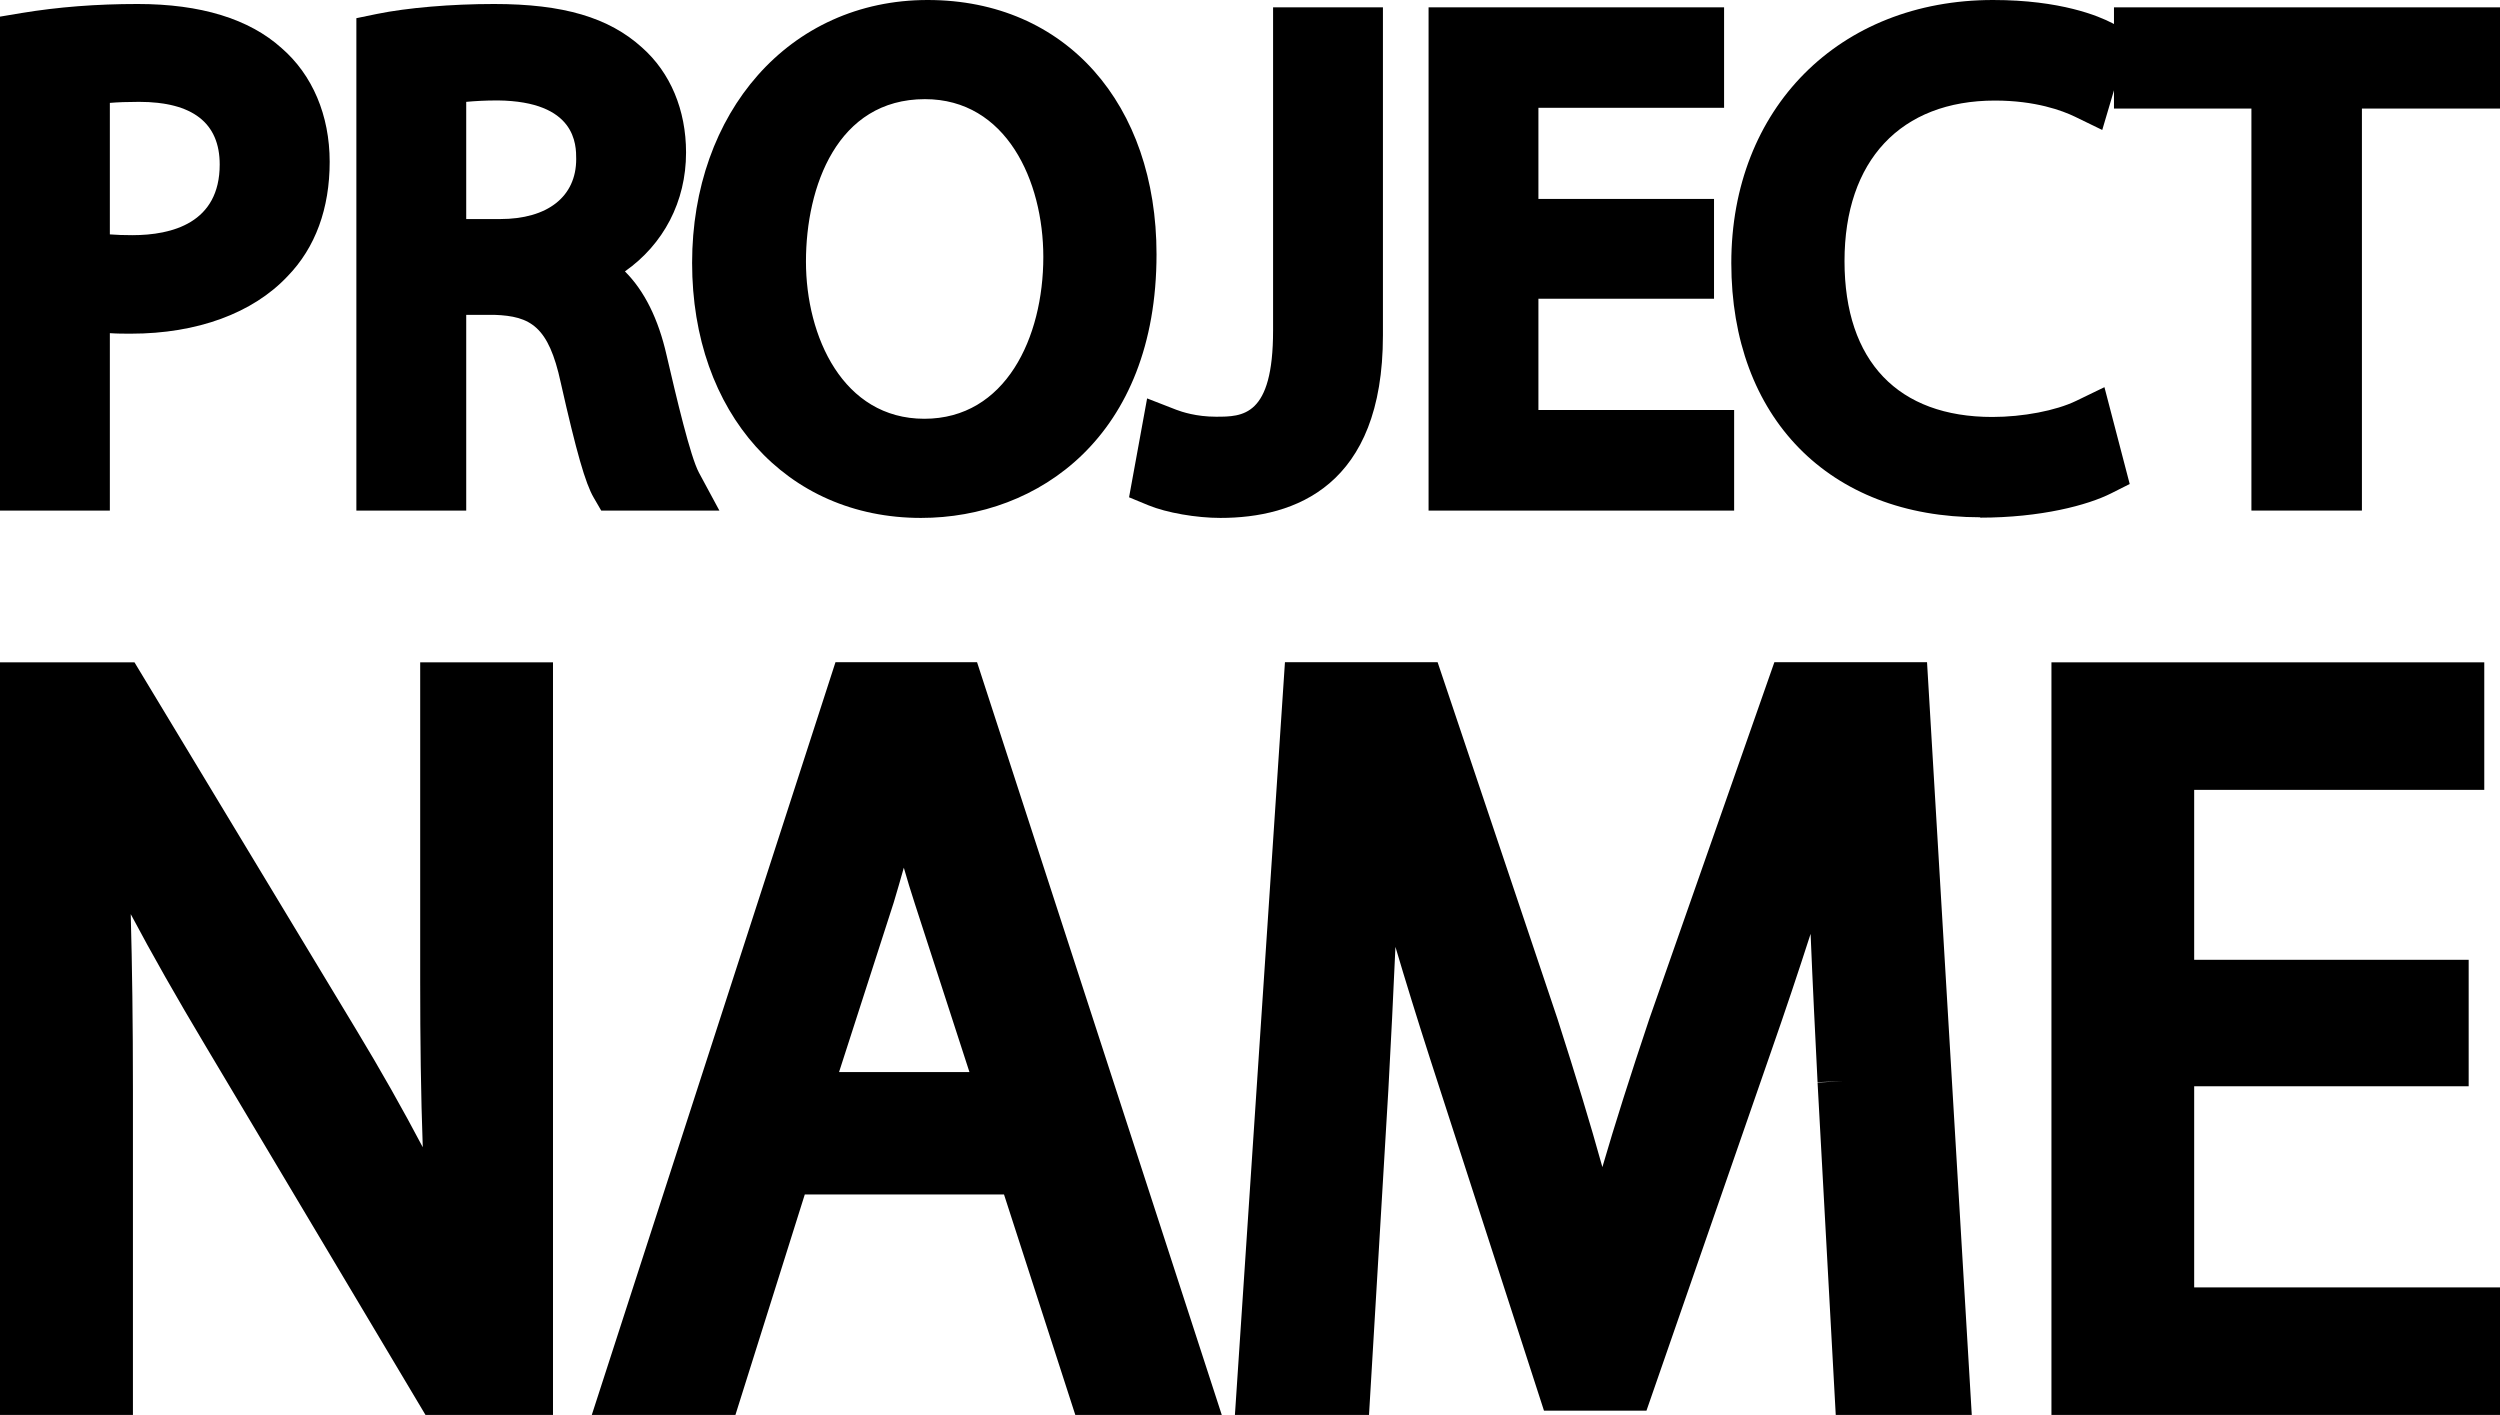 <?xml version="1.0" encoding="UTF-8"?><svg xmlns="http://www.w3.org/2000/svg" viewBox="0 0 193.9 109.74">
  <g id="a" />
  <g id="b">
    <g id="c">
      <g>
        <g>
          <path
            d="M2,2.99c2.18-.36,5.04-.68,8.68-.68,4.47,0,7.74,1.04,9.82,2.91,1.92,1.66,3.07,4.21,3.07,7.33s-.94,5.67-2.7,7.48c-2.39,2.55-6.29,3.85-10.71,3.85-1.35,0-2.6-.05-3.64-.31v14.03H2V2.99ZM6.52,19.88c.99,.26,2.24,.36,3.74,.36,5.46,0,8.78-2.65,8.78-7.48s-3.27-6.86-8.26-6.86c-1.98,0-3.48,.16-4.26,.36v13.62Z" />
          <path
            d="M8.52,39.6H0V1.29l1.67-.28C4.52,.54,7.46,.31,10.68,.31c4.88,0,8.64,1.15,11.16,3.42,2.39,2.07,3.73,5.21,3.73,8.82s-1.1,6.65-3.27,8.88c-2.69,2.86-7.01,4.45-12.14,4.45-.54,0-1.09,0-1.64-.04v13.76Zm-4.52-4h.52V4.73l.48-.13c-.34,.04-.67,.07-1,.12v30.89ZM17.39,5.56c2.35,1.5,3.65,3.97,3.65,7.2s-1.14,5.53-3.18,7.18c.58-.37,1.1-.8,1.54-1.27,1.44-1.48,2.16-3.53,2.16-6.12,0-2.43-.84-4.49-2.37-5.82-.51-.46-1.11-.85-1.8-1.18Zm-8.87,12.62c.51,.04,1.09,.06,1.74,.06,3.09,0,6.78-.95,6.78-5.48,0-3.23-2.11-4.86-6.26-4.86-.9,0-1.66,.03-2.26,.08v10.2Z" />
        </g>
        <g>
          <path
            d="M29.65,3.04c2.29-.47,5.56-.73,8.68-.73,4.83,0,7.95,.88,10.14,2.86,1.77,1.56,2.75,3.95,2.75,6.65,0,4.63-2.91,7.69-6.6,8.94v.16c2.7,.94,4.31,3.43,5.15,7.07,1.14,4.89,1.98,8.26,2.7,9.62h-4.68c-.57-.99-1.35-4-2.34-8.37-1.04-4.83-2.91-6.65-7.02-6.81h-4.26v15.18h-4.52V3.04Zm4.52,15.96h4.63c4.83,0,7.9-2.65,7.9-6.65,0-4.52-3.27-6.5-8.06-6.55-2.18,0-3.74,.21-4.47,.42v12.79Z" />
          <path
            d="M55.81,39.6h-9.18l-.58-1c-.65-1.11-1.34-3.53-2.56-8.93-.94-4.36-2.34-5.15-5.14-5.25h-2.19v15.18h-8.52V1.41l1.6-.33c2.35-.48,5.75-.77,9.08-.77,5.36,0,8.9,1.04,11.48,3.38,2.19,1.94,3.41,4.83,3.41,8.14,0,3.81-1.75,7.12-4.74,9.22,1.51,1.51,2.59,3.68,3.23,6.5,.77,3.31,1.84,7.86,2.51,9.11l1.59,2.95Zm-6.69-4h.48c-.49-1.66-1.05-3.96-1.79-7.16-.55-2.4-1.41-4.04-2.62-4.97,1.01,1.31,1.72,3.07,2.21,5.34,.74,3.25,1.31,5.53,1.72,6.79Zm-17.48,0h.52V4.7l.24-.07c-.26,.03-.51,.06-.76,.1v30.87Zm9.47-14.8c.54,.14,1.03,.33,1.5,.55v-.91c-.48,.15-.98,.27-1.5,.36Zm-4.95-3.81h2.63c3.69,0,5.9-1.74,5.9-4.65,0-1.11,0-4.48-6.08-4.55-1,0-1.81,.05-2.45,.11v9.09Zm8.61-11.76c2.52,1.43,3.92,3.88,3.92,7.1,0,1.43-.3,2.73-.87,3.86,.8-1.06,1.39-2.48,1.39-4.38,0-2.14-.74-3.97-2.08-5.15-.66-.59-1.43-1.07-2.36-1.43Z" />
        </g>
        <g>
          <path
            d="M87.7,19.72c0,12.06-7.33,18.45-16.27,18.45s-15.75-7.17-15.75-17.77c0-11.12,6.91-18.4,16.27-18.4s15.75,7.33,15.75,17.72Zm-27.18,.57c0,7.48,4.05,14.19,11.18,14.19s11.23-6.6,11.23-14.55c0-6.97-3.64-14.24-11.18-14.24s-11.23,6.91-11.23,14.61Z" />
          <path
            d="M71.43,40.17c-10.45,0-17.75-8.13-17.75-19.78S61.2,0,71.95,0s17.75,8.11,17.75,19.72c0,14.13-9.18,20.45-18.27,20.45Zm-7.31-33.88c-4.02,2.73-6.44,7.74-6.44,14.1,0,7.39,3.39,12.88,8.81,14.92-4.83-2.33-7.98-7.94-7.98-15.02,0-6.23,2.09-11.18,5.6-14Zm13.24-1.25c4.98,2.65,7.56,8.8,7.56,14.89,0,6.55-2.46,11.78-6.44,14.5,4.53-2.56,7.22-7.78,7.22-14.71s-3.19-12.52-8.34-14.68Zm-5.62,2.65c-6.81,0-9.23,6.79-9.23,12.6s2.87,12.19,9.18,12.19,9.23-6.3,9.23-12.55c0-5.9-2.87-12.24-9.18-12.24Z" />
        </g>
        <g>
          <path
            d="M100.74,2.57h4.52V26.01c0,9.3-4.57,12.16-10.6,12.16-1.66,0-3.69-.36-4.83-.83l.68-3.69c.94,.36,2.29,.68,3.79,.68,4.05,0,6.44-1.82,6.44-8.68V2.57Z" />
          <path
            d="M94.66,40.17c-1.88,0-4.18-.4-5.59-.98l-1.5-.62,1.4-7.67,2.26,.88c.42,.16,1.55,.54,3.07,.54,2.08,0,4.44,0,4.44-6.68V.57h8.52V26.01c0,11.71-6.85,14.16-12.6,14.16ZM102.74,4.57V25.65c0,3.91-.64,8.93-5.54,10.31,3.18-.61,6.06-2.83,6.06-9.95V4.57h-.52Z" />
        </g>
        <g>
          <path d="M130.94,21.18h-13.62v12.63h15.18v3.79h-19.7V2.57h18.92v3.79h-14.4v11.07h13.62v3.74Z" />
          <path
            d="M134.5,39.6h-23.7V.57h22.92v7.79h-14.4v7.07h13.62v7.74h-13.62v8.63h15.18v7.79Zm-19.7-4h.52V4.57h-.52v31.03Z" />
        </g>
        <g>
          <path
            d="M162.85,36.46c-1.66,.83-4.99,1.66-9.25,1.66-9.88,0-17.31-6.24-17.31-17.72s7.43-18.4,18.3-18.4c4.37,0,7.12,.94,8.32,1.56l-1.09,3.69c-1.71-.83-4.16-1.46-7.07-1.46-8.21,0-13.67,5.25-13.67,14.45,0,8.58,4.94,14.09,13.46,14.09,2.76,0,5.56-.57,7.38-1.46l.94,3.59Z" />
          <path
            d="M153.59,40.12c-11.73,0-19.31-7.74-19.31-19.72S142.63,0,154.58,0c5.25,0,8.21,1.25,9.24,1.79l1.46,.76-2.23,7.53-2.12-1.03c-.97-.47-3.06-1.25-6.2-1.25-7.31,0-11.67,4.65-11.67,12.45s4.18,12.09,11.46,12.09c2.38,0,4.94-.49,6.51-1.25l2.19-1.06,1.96,7.51-1.45,.73c-1.81,.91-5.43,1.88-10.15,1.88Zm-7.32-34.19c-4.98,2.64-7.99,7.81-7.99,14.46,0,8.38,4.38,14.01,11.65,15.39-6.81-1.7-10.87-7.34-10.87-15.55,0-6.58,2.67-11.63,7.21-14.31Z" />
        </g>
        <g>
          <path d="M176.61,6.42h-10.65V2.57h25.94v3.85h-10.71v31.19h-4.57V6.42Z" />
          <path d="M183.19,39.6h-8.57V8.42h-10.66V.57h29.94v7.85h-10.71v31.19Zm-4.57-4h.57V4.57h-.57v31.03Z" />
        </g>
        <g>
          <path
            d="M2,107.74V53.37h7.3l16.6,27.51c3.84,6.37,6.84,12.1,9.3,17.67l.15-.08c-.61-7.26-.77-13.88-.77-22.35v-22.75h6.3v54.38h-6.76l-16.45-27.59c-3.61-6.05-7.07-12.26-9.69-18.15l-.23,.08c.38,6.86,.54,13.39,.54,22.43v23.24H2Z" />
          <path
            d="M42.9,109.74h-9.9l-17.03-28.57c-2.26-3.78-4.18-7.16-5.83-10.27,.11,4.05,.17,8.4,.17,13.6v25.24H0V51.37H10.43l17.19,28.48c1.9,3.14,3.61,6.17,5.17,9.13-.15-4.15-.2-8.32-.2-12.86v-24.75h10.3v58.38Zm-7.63-4h3.63V55.37h-2.3v20.75c0,7.91,.13,14.72,.76,22.18l.11,1.32-3.22,1.71-.87-1.96c-2.47-5.58-5.47-11.29-9.18-17.44L8.17,55.37H4v50.38h2.3v-21.24c0-9.07-.15-15.54-.54-22.32l-.08-1.51,3.4-1.17,.75,1.68c2.24,5.05,5.28,10.75,9.57,17.94l15.87,26.62Z" />
        </g>
        <g>
          <path
            d="M60.95,90.64l-5.38,17.1h-6.92l17.6-54.38h8.07l17.68,54.38h-7.15l-5.53-17.1h-18.37Zm16.99-5.49l-5.07-15.65c-1.15-3.55-1.92-6.78-2.69-9.92h-.15c-.77,3.23-1.61,6.54-2.61,9.84l-5.07,15.73h15.61Z" />
          <path
            d="M94.76,109.74h-11.36l-5.53-17.1h-15.45l-5.38,17.1h-11.14l18.9-58.38h10.98l18.98,58.38Zm-8.45-4h2.94l-16.38-50.38h-5.16l-16.31,50.38h2.7l5.38-17.1h21.29l5.53,17.1Zm-5.62-18.59h-21.1l5.92-18.35c.84-2.79,1.66-5.88,2.57-9.69l.37-1.54h3.3l.51,2.11c.71,2.92,1.45,5.94,2.51,9.2l5.92,18.27Zm-15.61-4h10.11l-4.23-13.04c-.31-.96-.6-1.89-.86-2.81-.26,.93-.52,1.82-.78,2.69l-4.24,13.15Z" />
        </g>
        <g>
          <path
            d="M142.97,83.86c-.38-7.58-.85-16.7-.77-23.48h-.23c-1.77,6.37-3.92,13.15-6.53,20.65l-9.15,26.38h-5.07l-8.38-25.9c-2.46-7.67-4.54-14.68-6-21.14h-.15c-.15,6.78-.54,15.89-1,24.04l-1.38,23.32h-6.38l3.61-54.38h8.53l8.84,26.3c2.15,6.7,3.92,12.67,5.23,18.31h.23c1.31-5.49,3.15-11.46,5.46-18.31l9.23-26.3h8.53l3.23,54.38h-6.53l-1.31-23.88Z" />
          <path
            d="M152.93,109.74h-10.55l-1.41-25.78,2-.1-2,.07c-.18-3.57-.38-7.56-.54-11.5-.95,2.95-1.98,6.03-3.11,9.26l-9.62,27.72h-7.95l-8.83-27.28c-1.02-3.17-1.91-6.05-2.69-8.69-.16,3.65-.35,7.43-.55,11.1l-1.5,25.2h-10.4l3.88-58.38h11.84l9.3,27.67c1.41,4.39,2.55,8.13,3.48,11.49,.97-3.33,2.16-7.07,3.64-11.49l9.7-27.67h11.84l3.47,58.38Zm-6.76-4h2.52l-2.99-50.38h-5.23l-8.75,24.96c-2.57,7.65-4.24,13.24-5.4,18.12l-.37,1.54h-3.4l-.36-1.55c-1.16-5.01-2.76-10.6-5.18-18.15l-8.37-24.91h-5.22l-3.35,50.38h2.36l1.27-21.44c.47-8.37,.85-17.33,1-23.97l.04-1.95h3.71l.35,1.56c1.29,5.7,3.12,12.17,5.95,20.97l7.93,24.51h2.19l8.68-25.04c2.65-7.6,4.77-14.31,6.5-20.53l.41-1.47h3.77l-.02,2.02c-.08,6.71,.39,15.92,.76,23.33l-2,.13,2-.11,1.2,21.99Z" />
        </g>
        <g>
          <path d="M189.46,82.25h-21.29v19.6h23.72v5.89h-30.79V53.37h29.57v5.89h-22.5v17.18h21.29v5.81Z" />
          <path
            d="M193.9,109.74h-34.79V51.37h33.57v9.89h-22.5v13.18h21.29v9.81h-21.29v15.6h23.72v9.89Zm-30.79-4h26.79v-1.89h-23.72v-23.6h21.29v-1.81h-21.29v-21.18h22.5v-1.89h-25.57v50.38Z" />
        </g>
      </g>
    </g>
  </g>
</svg>
